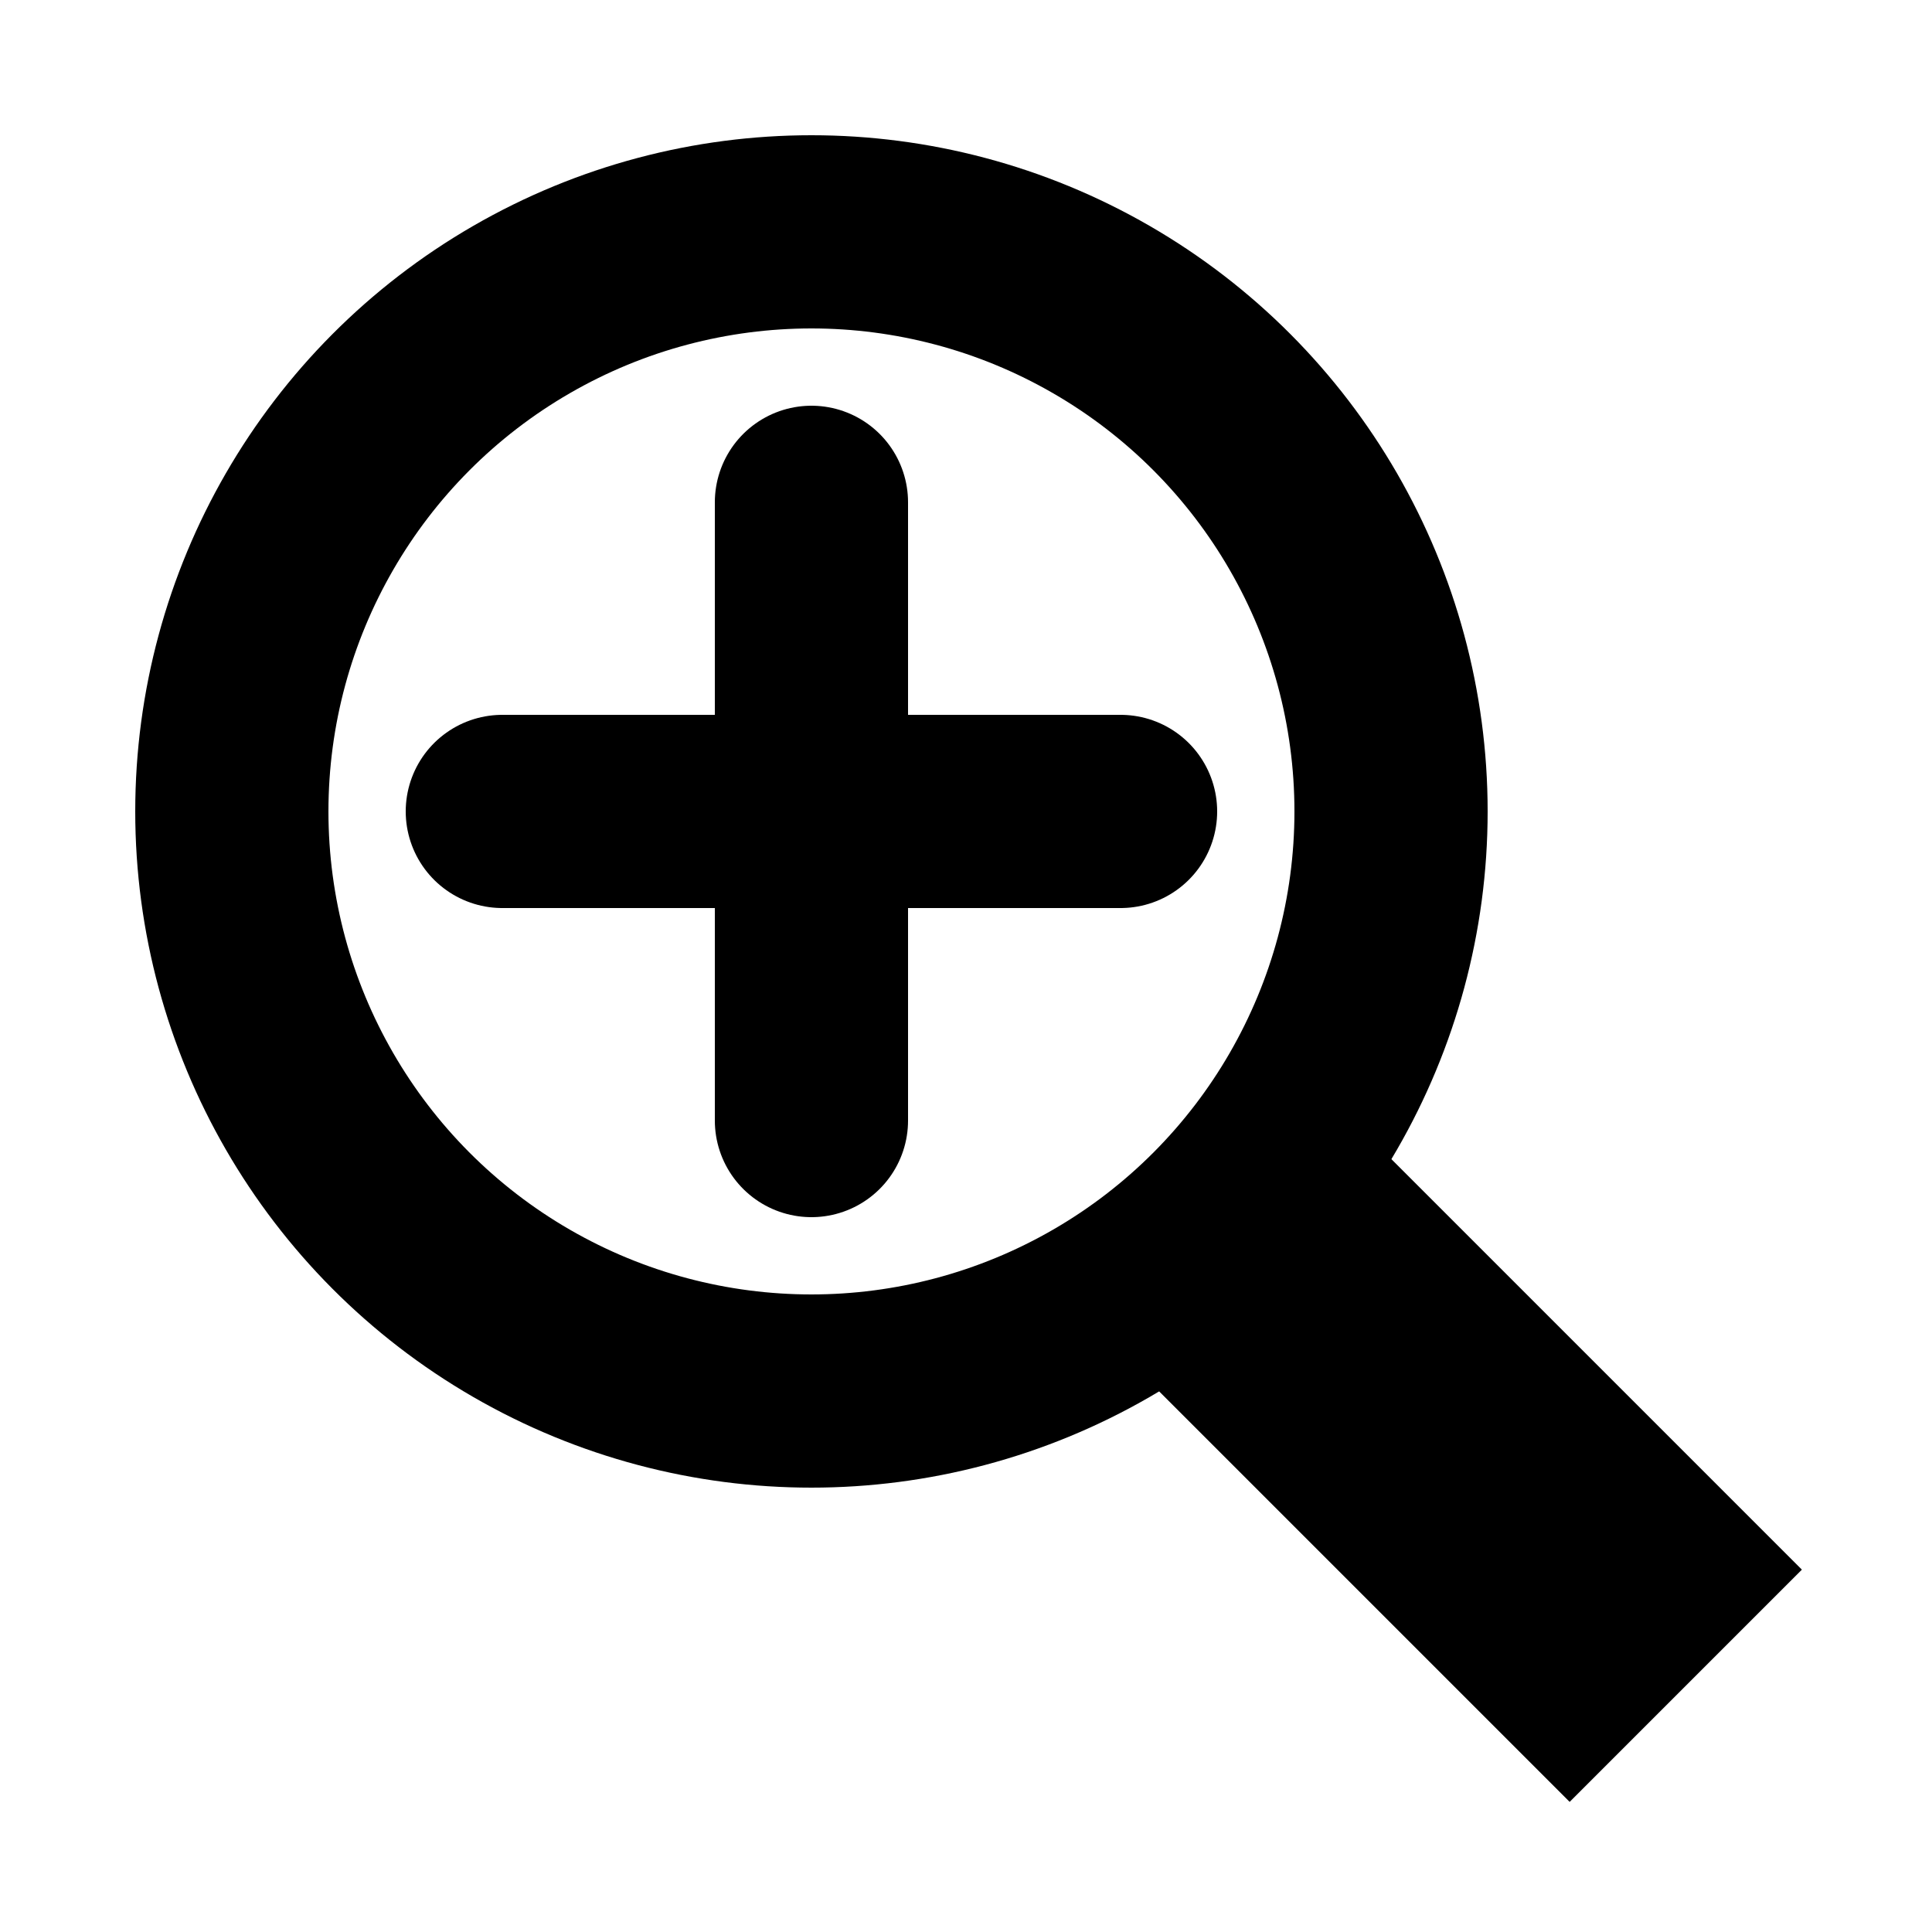 <?xml version="1.0" ?>
<svg version="1.1"
 viewBox="0 0 100 100"
 xmlns="http://www.w3.org/2000/svg"
 xmlns:xlink="http://www.w3.org/1999/xlink">
  <title/>
  <desc/>
  <defs/>
  <g stroke="black" stroke-width="10">
    <rect x="0" y="0" width="100" height="100" fill="none" stroke="none" />
    <g transform="translate(42,42)"
       stroke-linecap="round">
      <circle cx="0" cy="0" r="30" fill="none" />
      <line x1="-16" y1="0" x2="16" y2="0" />
      <line x1="0" y1="-16" x2="0" y2="16" />
    </g>
    <g transform="translate(42,42) rotate(45) translate(30,0)">
      <line x1="0" y1="0" x2="34" y2="0" stroke-width="17"/>
    </g>
  </g>
</svg>
